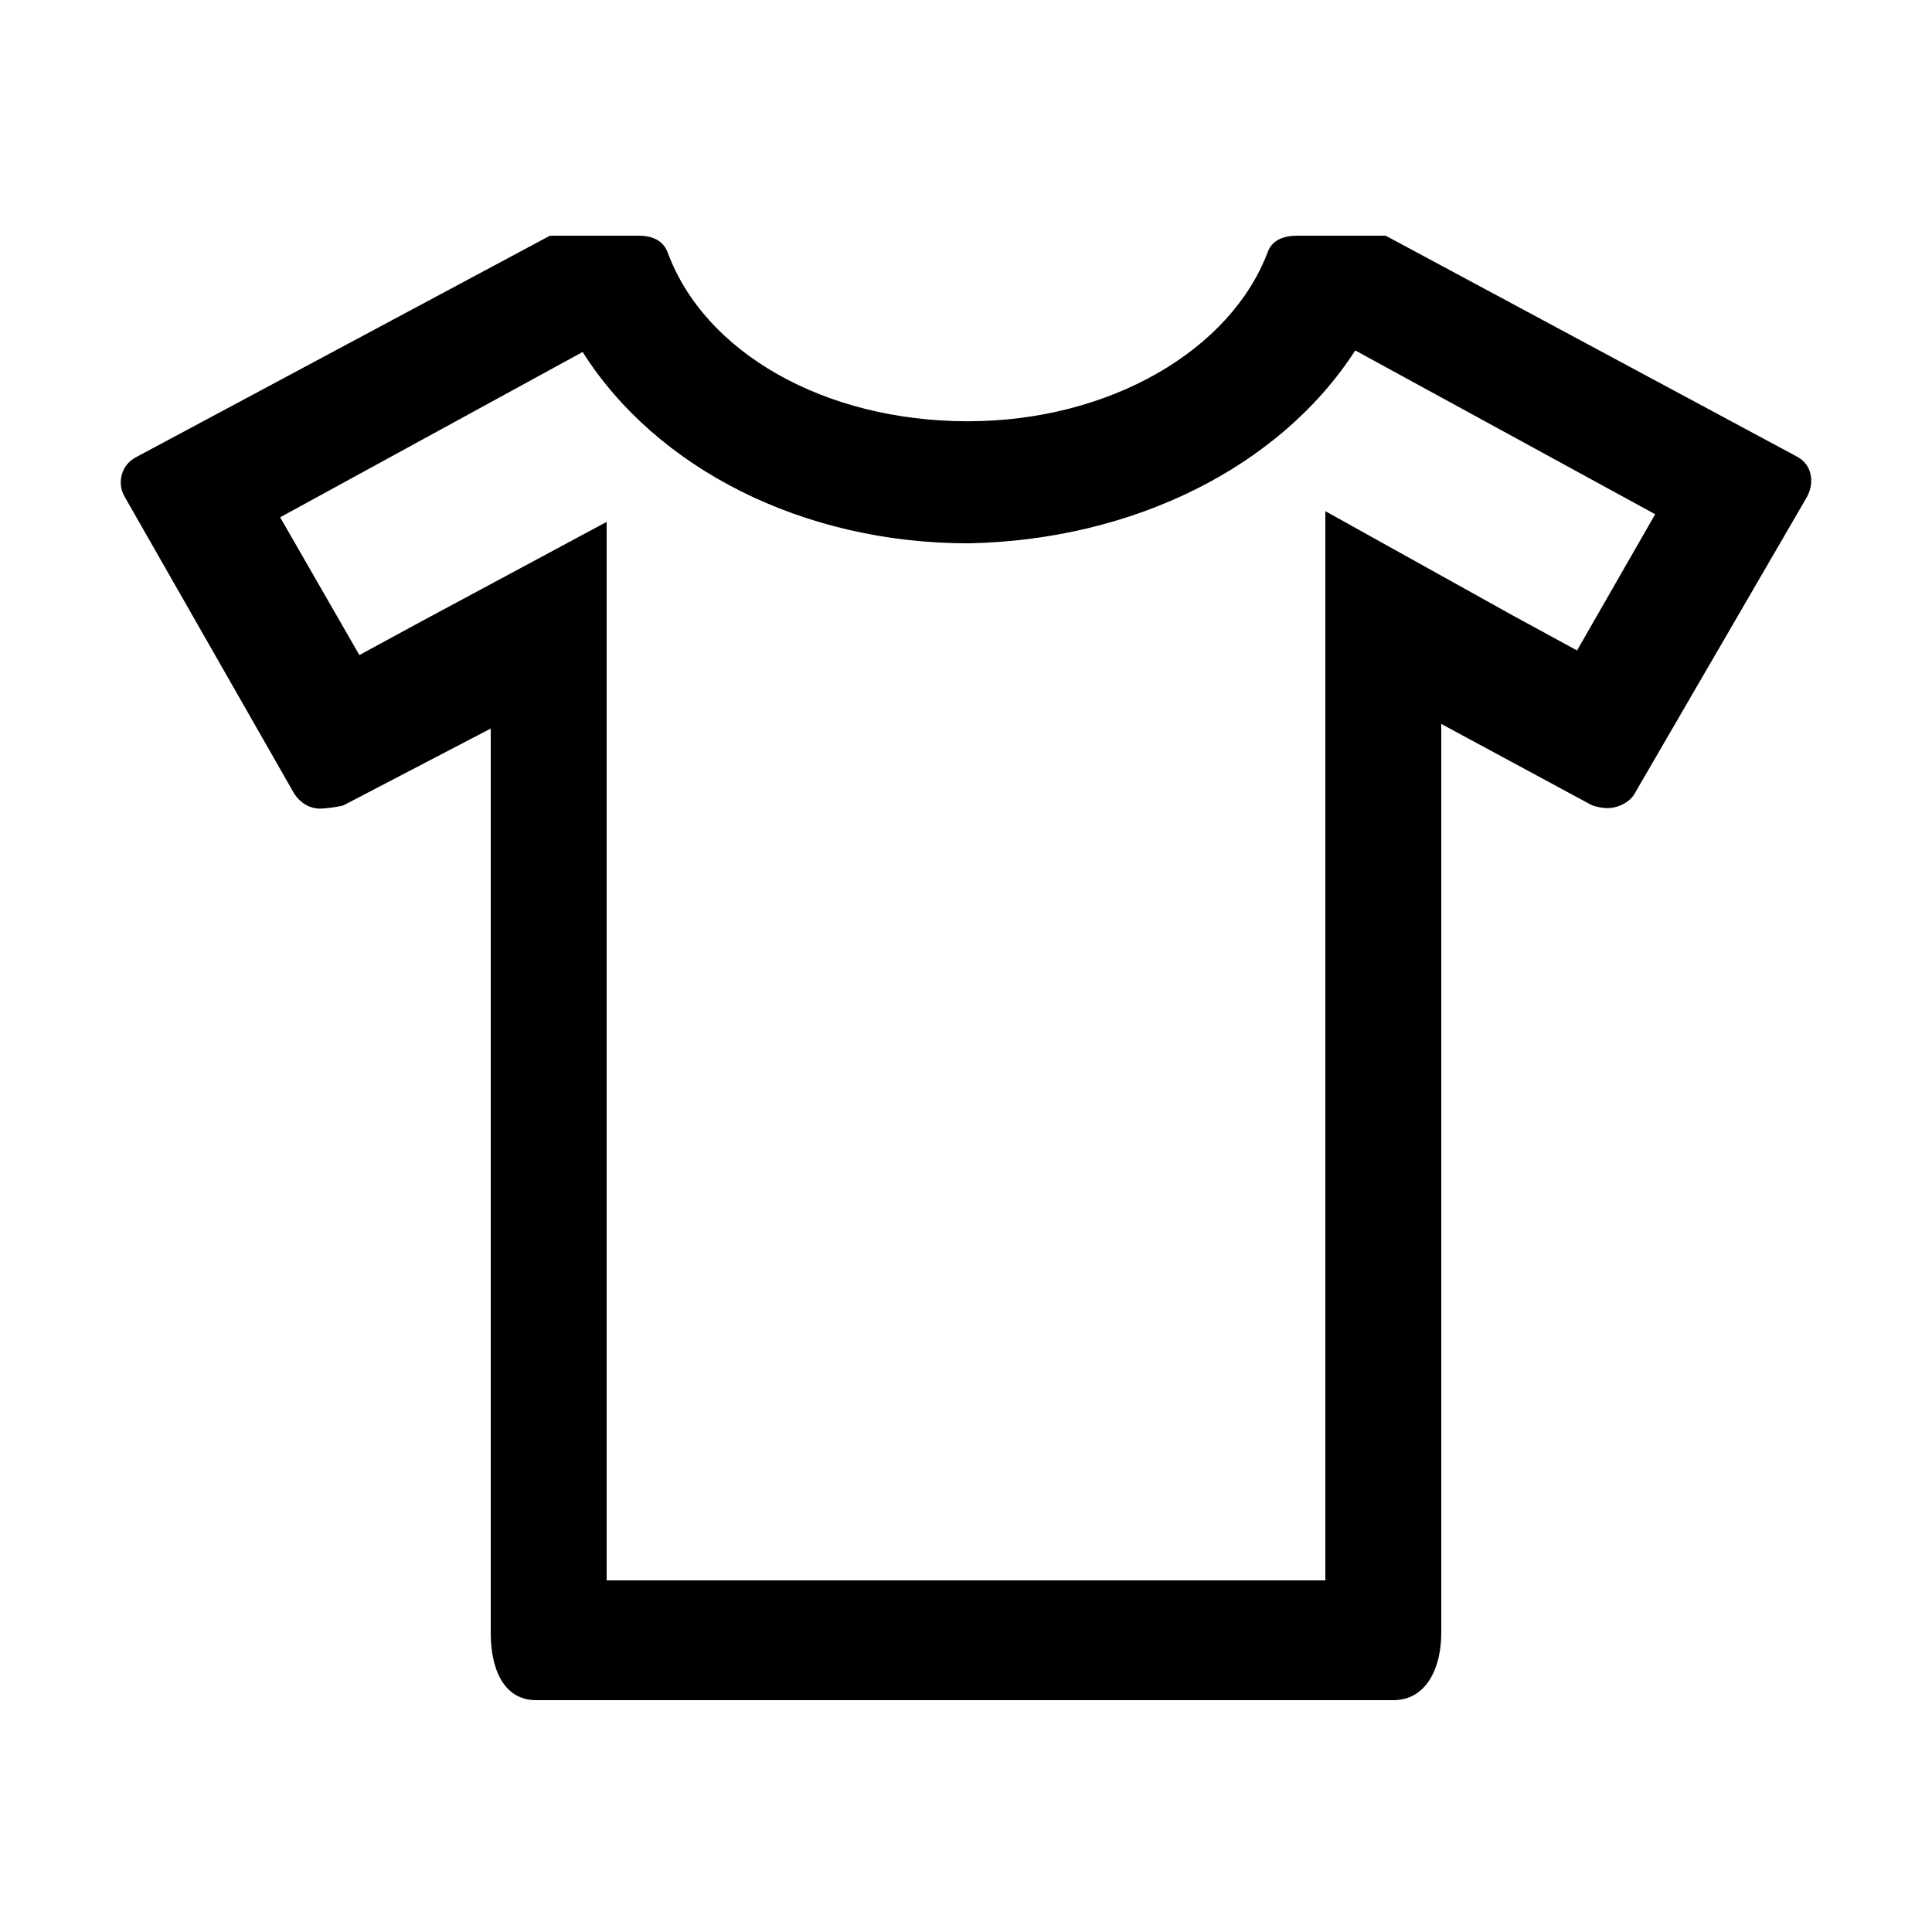 <svg t="1703344139857" class="icon" viewBox="0 0 1024 1024" version="1.1" xmlns="http://www.w3.org/2000/svg" p-id="10378" width="200" height="200"><path d="M952.691 242.145L734.448 124.928h-47.053c-6.492 0-12.984 2.011-15.415 8.503-19.476 51.925-83.567 89.846-159.019 89.846-76.263 0-139.543-36.596-159.019-89.334-2.431-6.492-8.112-9.013-15.415-9.013h-47.053l-219.054 117.217c-8.116 4.059-10.549 13.586-6.492 20.886l90.055 157.696c3.248 4.868 8.116 7.856 13.795 7.856 2.431 0 9.867-0.936 12.298-1.747L260.096 386.14v479.484c0 17.85 6.228 35.496 24.074 35.496h454.337c17.846 0 25.397-17.644 25.397-35.496V383.703l78.166 42.191c2.435 1.624 7.442 2.431 9.88 2.431 5.679 0 12.241-3.244 14.672-8.112l91.308-157.184c4.055-8.11 2.066-16.824-5.239-20.883z m-116.828 102.617l-34.245-18.659L702.464 270.93V837.632H321.536V276.611l-98.189 52.736-32.87 17.848-41.992-73.015 160.332-87.624c38.947 61.661 116.677 101.415 204.298 101.415 87.622-1.624 165.429-40.565 205.187-102.228l158.976 86.813-41.415 72.206z" p-id="10379"></path></svg>